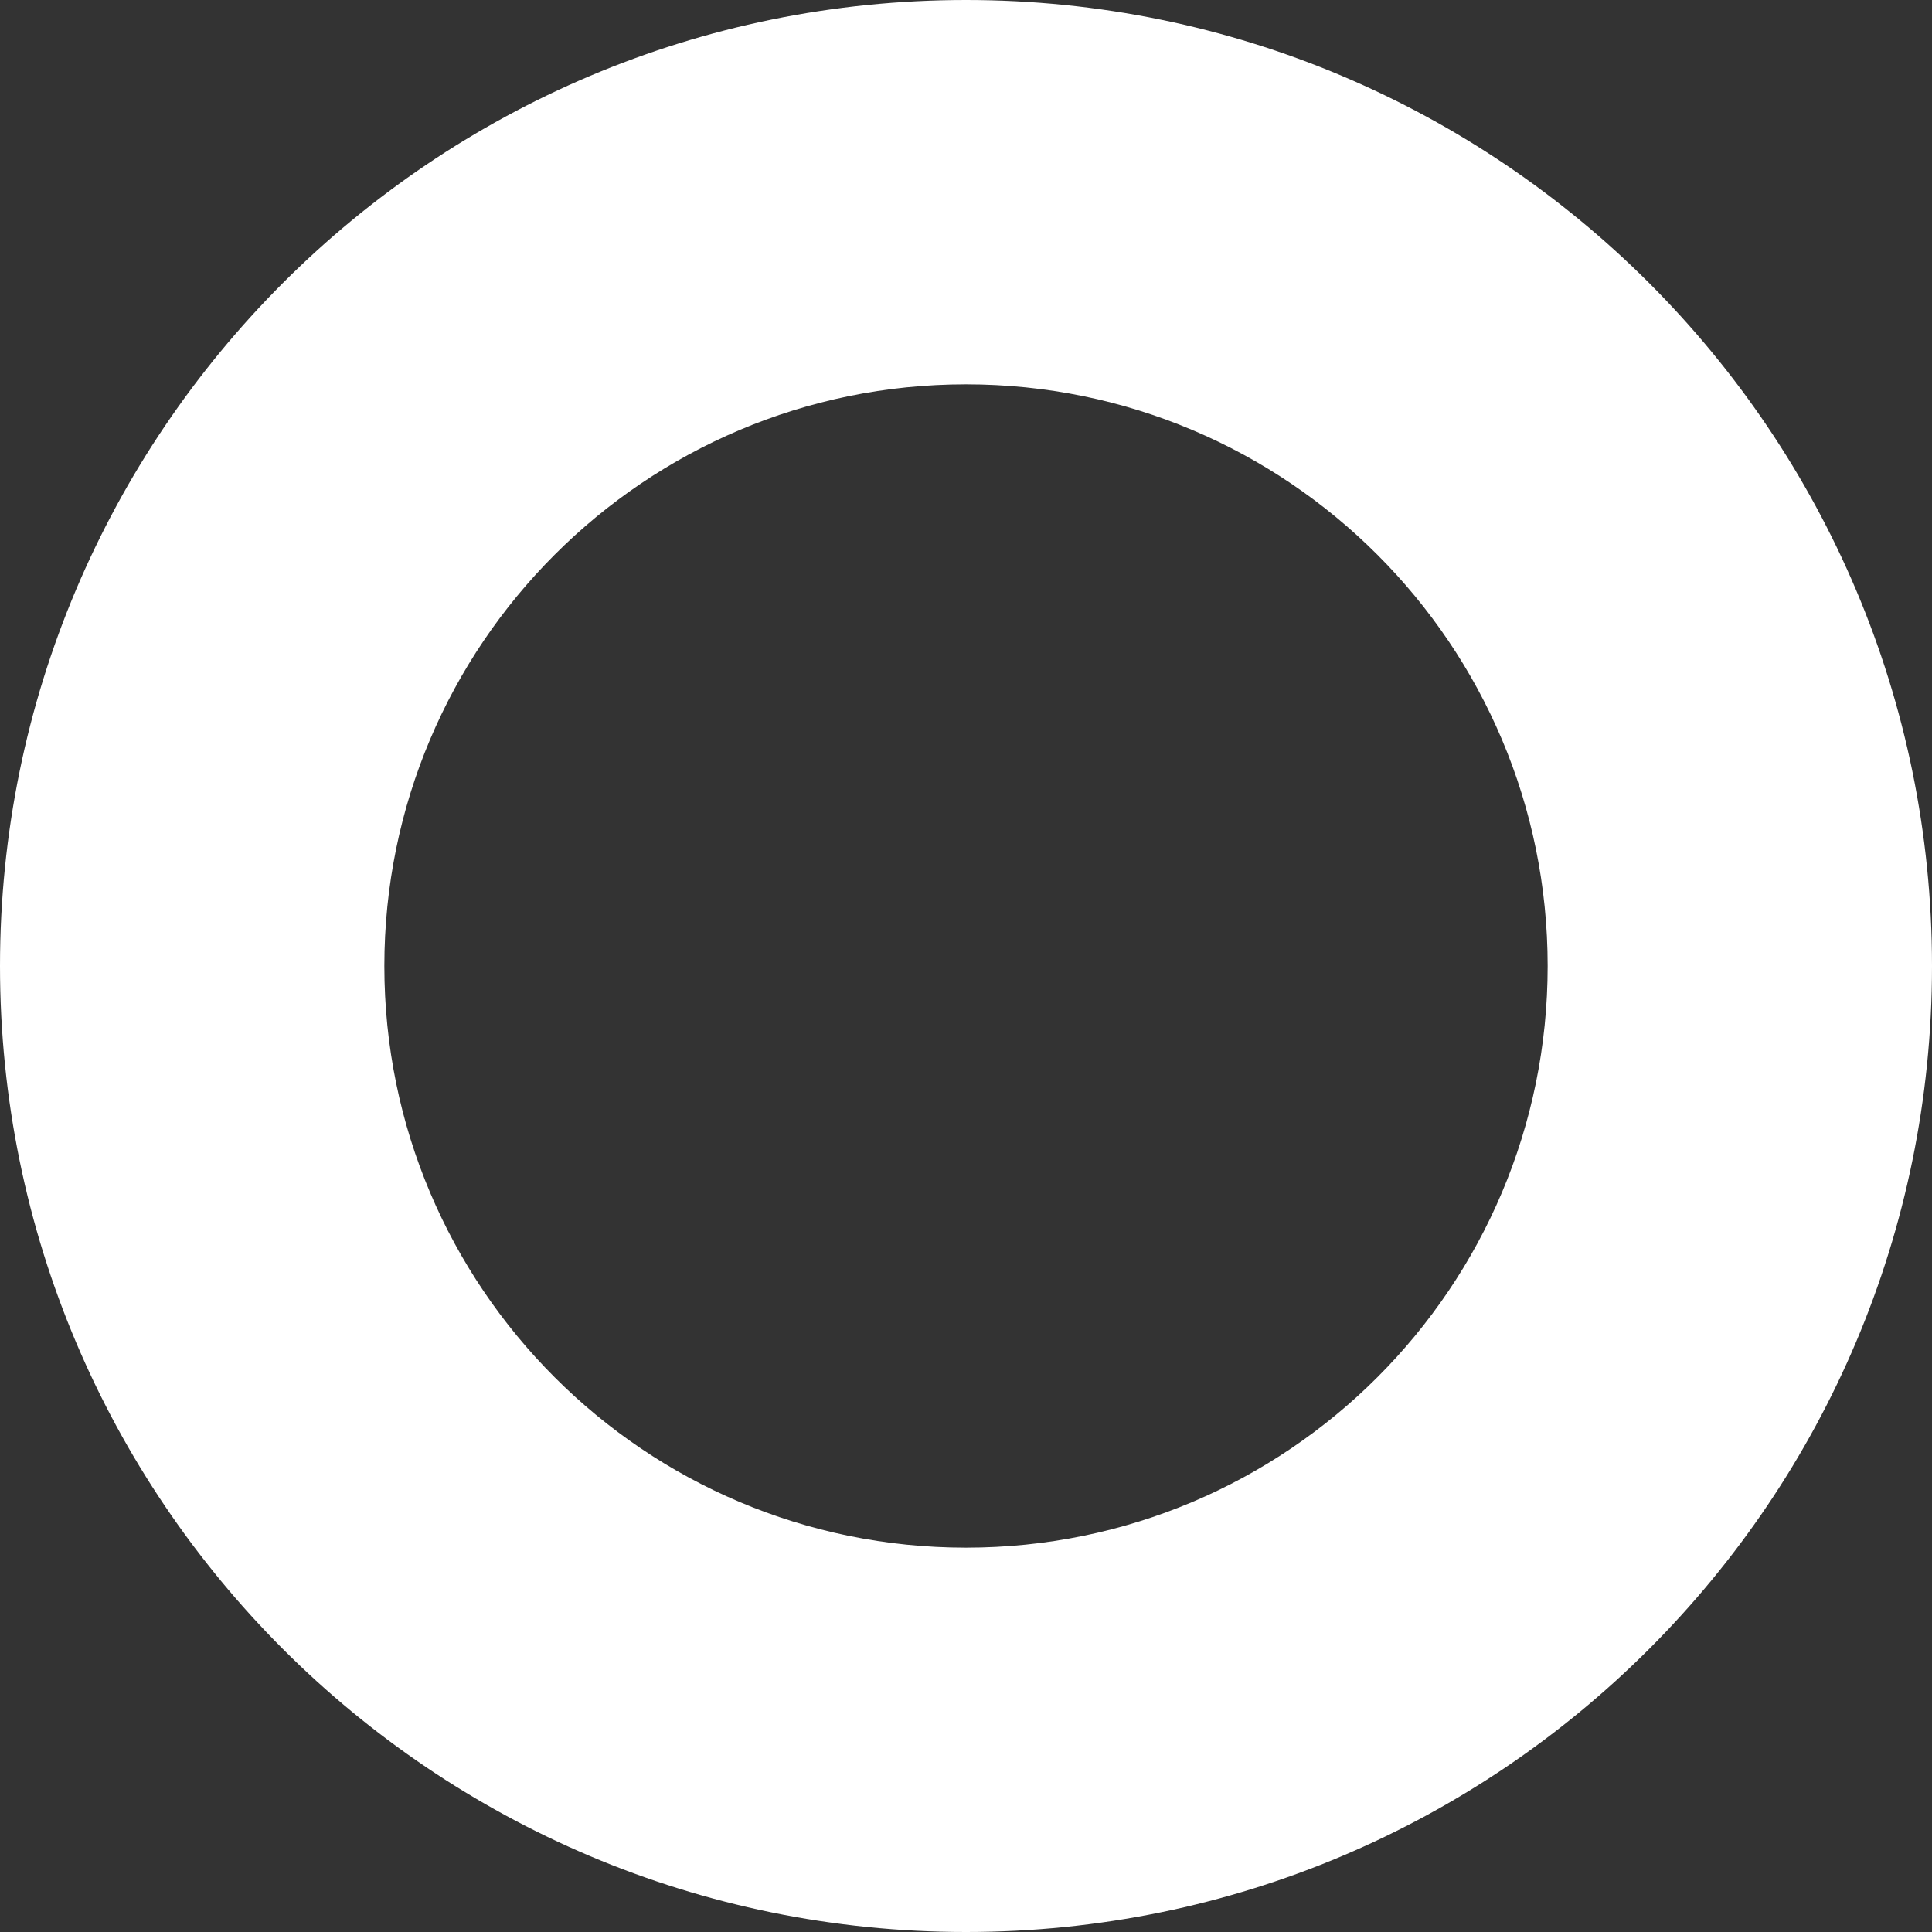 <svg width="16" height="16" viewBox="0 0 16 16" fill="none" xmlns="http://www.w3.org/2000/svg">
<rect x="0" y="0" width="16" height="16" fill="#333333" stroke="none"/>
<path d="M16 8C16 12.418 12.418 16 8 16C3.582 16 0 12.418 0 8C0 3.582 3.582 0 8 0C12.418 0 16 3.582 16 8ZM3.183 8C3.183 10.661 5.339 12.817 8 12.817C10.661 12.817 12.817 10.661 12.817 8C12.817 5.339 10.661 3.183 8 3.183C5.339 3.183 3.183 5.339 3.183 8Z" fill="white"/>
</svg>
